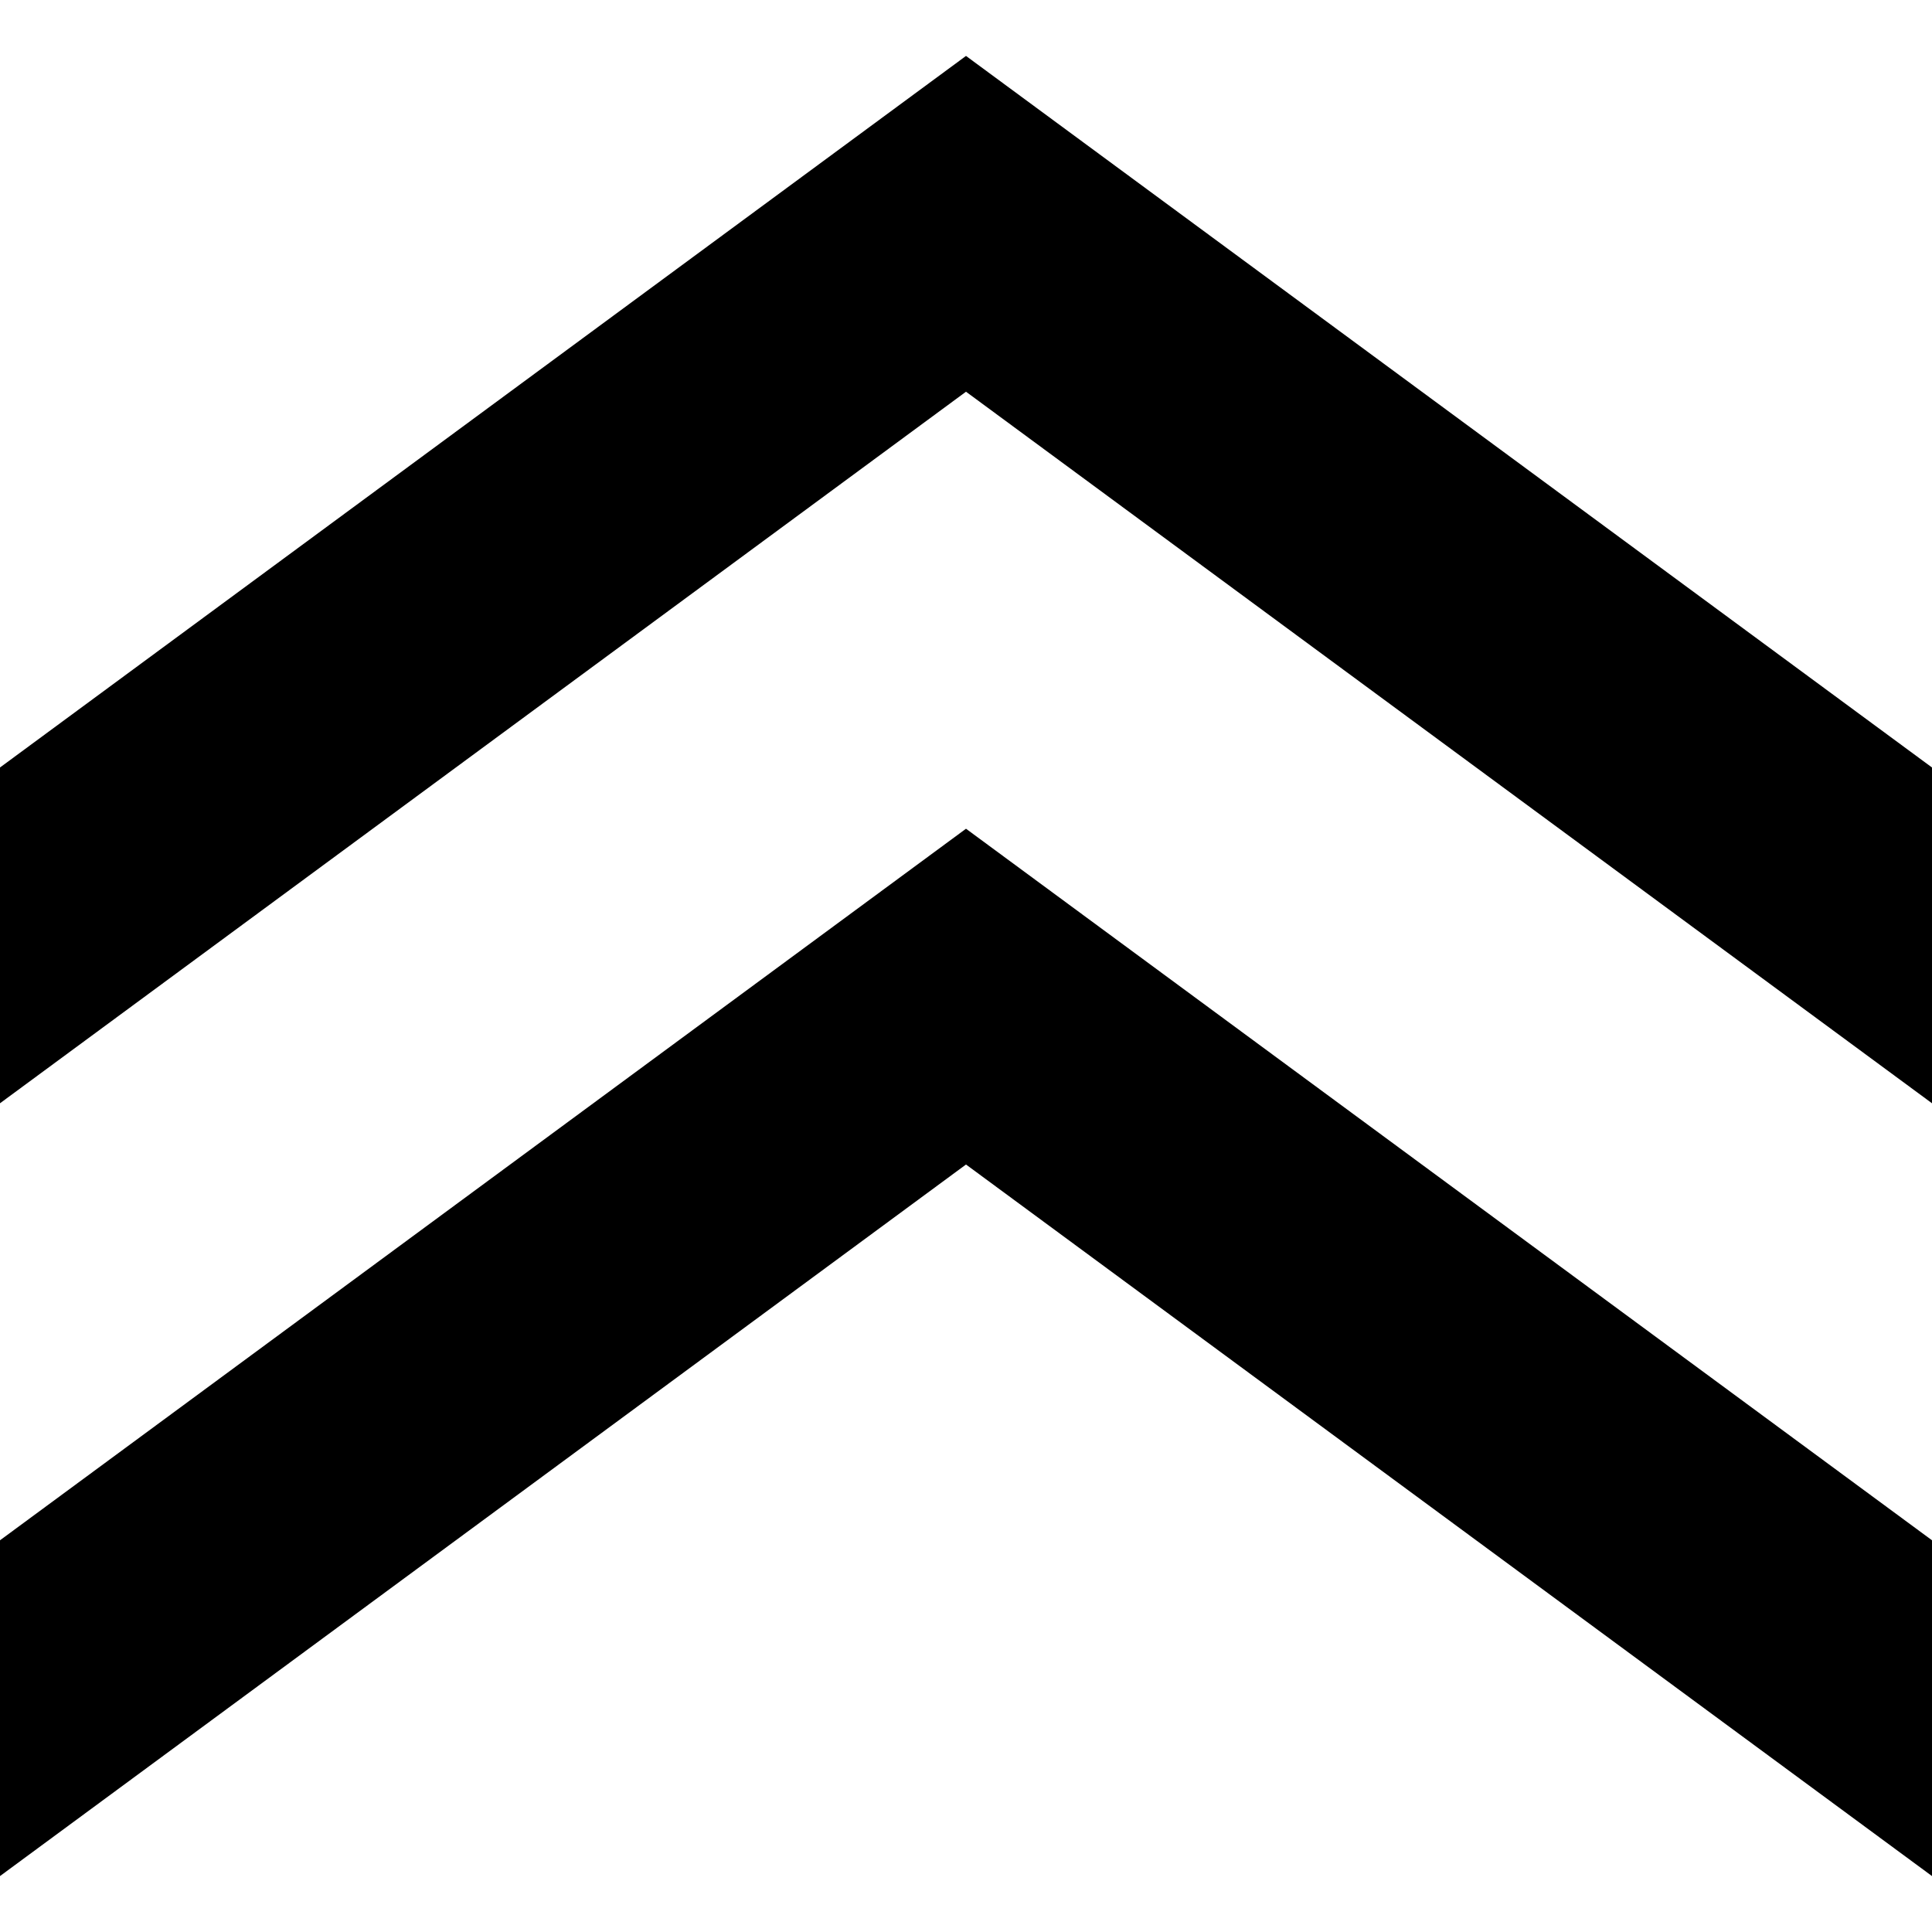 <svg width="20" height="20" viewBox="0 0 20 20" fill="none" xmlns="http://www.w3.org/2000/svg">
<g id="Group 427319150">
<g id="Group 427319148">
<path id="Rectangle 3467968" d="M0 7.945L10 0.579V4.055L0 11.421V7.945Z" fill="black"/>
<path id="Rectangle 3467969" d="M20 7.945L10 0.579V4.055L20 11.421V7.945Z" fill="black"/>
</g>
<g id="Group 427319149">
<path id="Rectangle 3467968_2" d="M0 15.945L10 8.579V12.055L0 19.421V15.945Z" fill="black"/>
<path id="Rectangle 3467969_2" d="M20 15.945L10 8.579V12.055L20 19.421V15.945Z" fill="black"/>
</g>
</g>
</svg>
